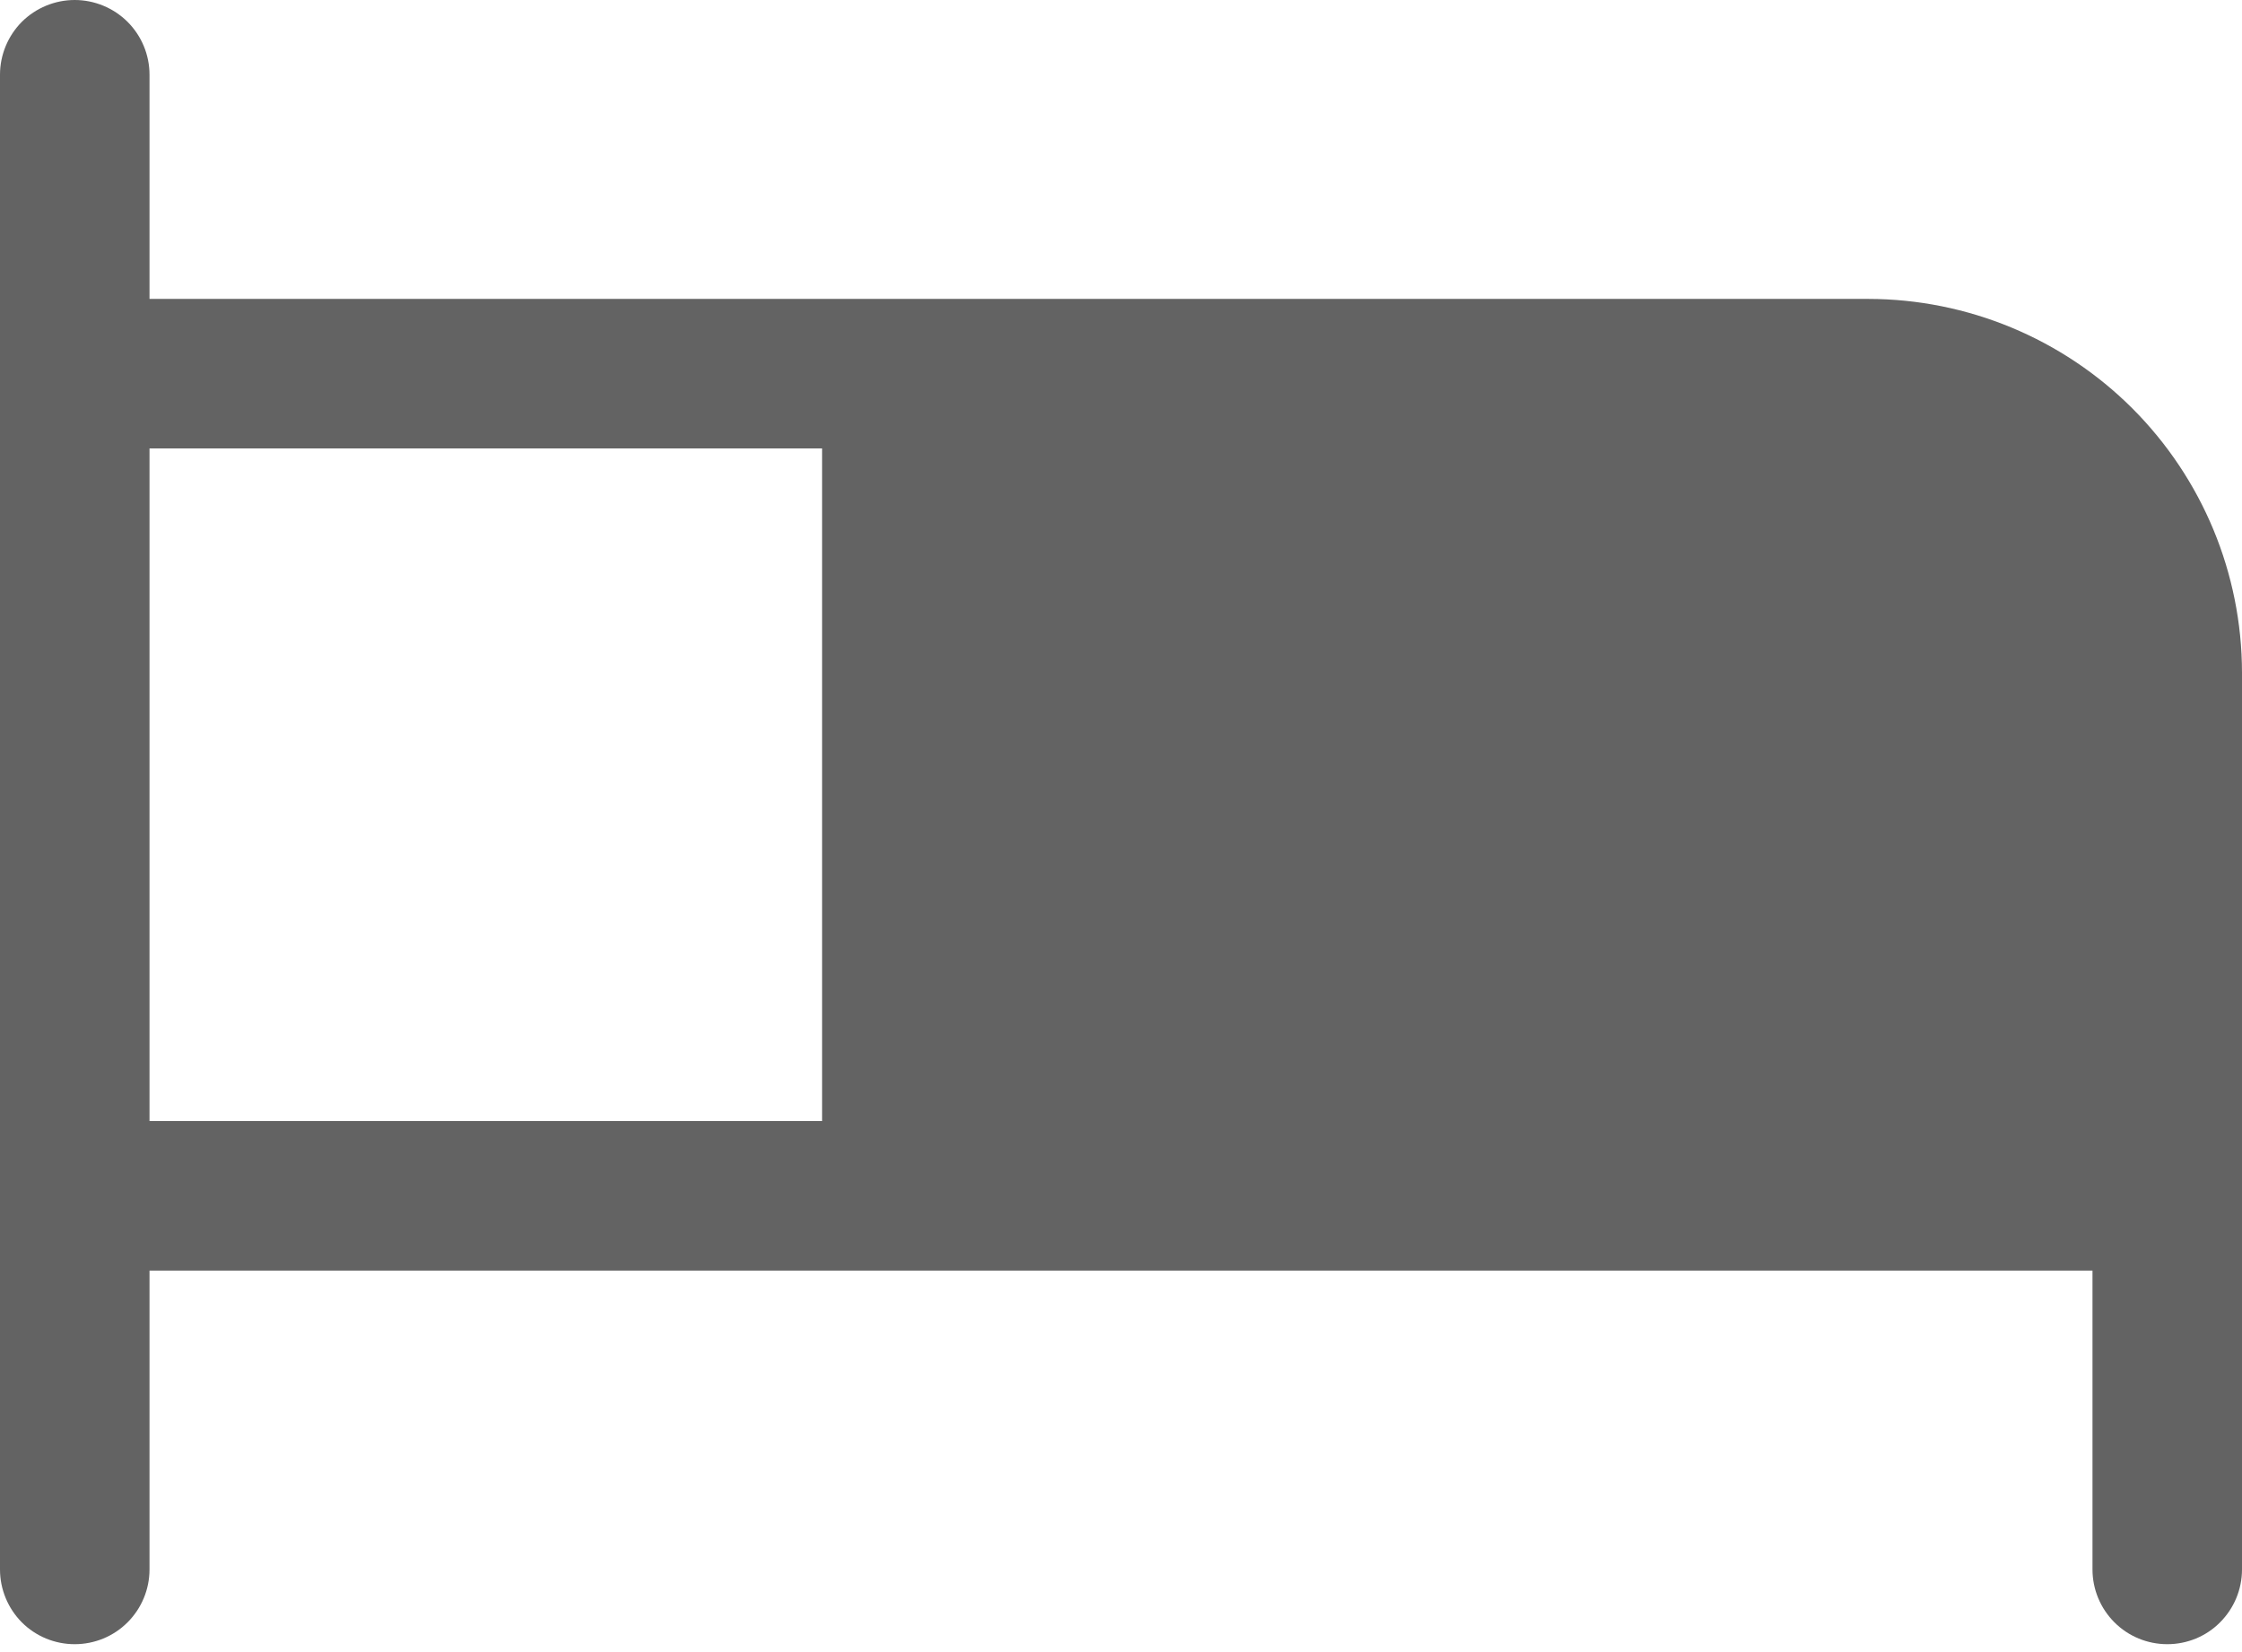 <svg width="19" height="14" viewBox="0 0 19 14" fill="none" xmlns="http://www.w3.org/2000/svg">
<path d="M15.833 2.533H1.267V0.633C1.267 0.465 1.2 0.304 1.081 0.185C0.962 0.067 0.801 0 0.633 0C0.465 0 0.304 0.067 0.185 0.185C0.067 0.304 0 0.465 0 0.633V13.3C0 13.468 0.067 13.629 0.185 13.748C0.304 13.867 0.465 13.933 0.633 13.933C0.801 13.933 0.962 13.867 1.081 13.748C1.2 13.629 1.267 13.468 1.267 13.3V10.767H17.733V13.3C17.733 13.468 17.8 13.629 17.919 13.748C18.038 13.867 18.199 13.933 18.367 13.933C18.535 13.933 18.696 13.867 18.814 13.748C18.933 13.629 19 13.468 19 13.3V5.7C18.999 4.86 18.665 4.056 18.072 3.462C17.478 2.868 16.673 2.534 15.833 2.533ZM1.267 3.8H6.967V9.5H1.267V3.8Z" fill="#636363"/>
</svg>
